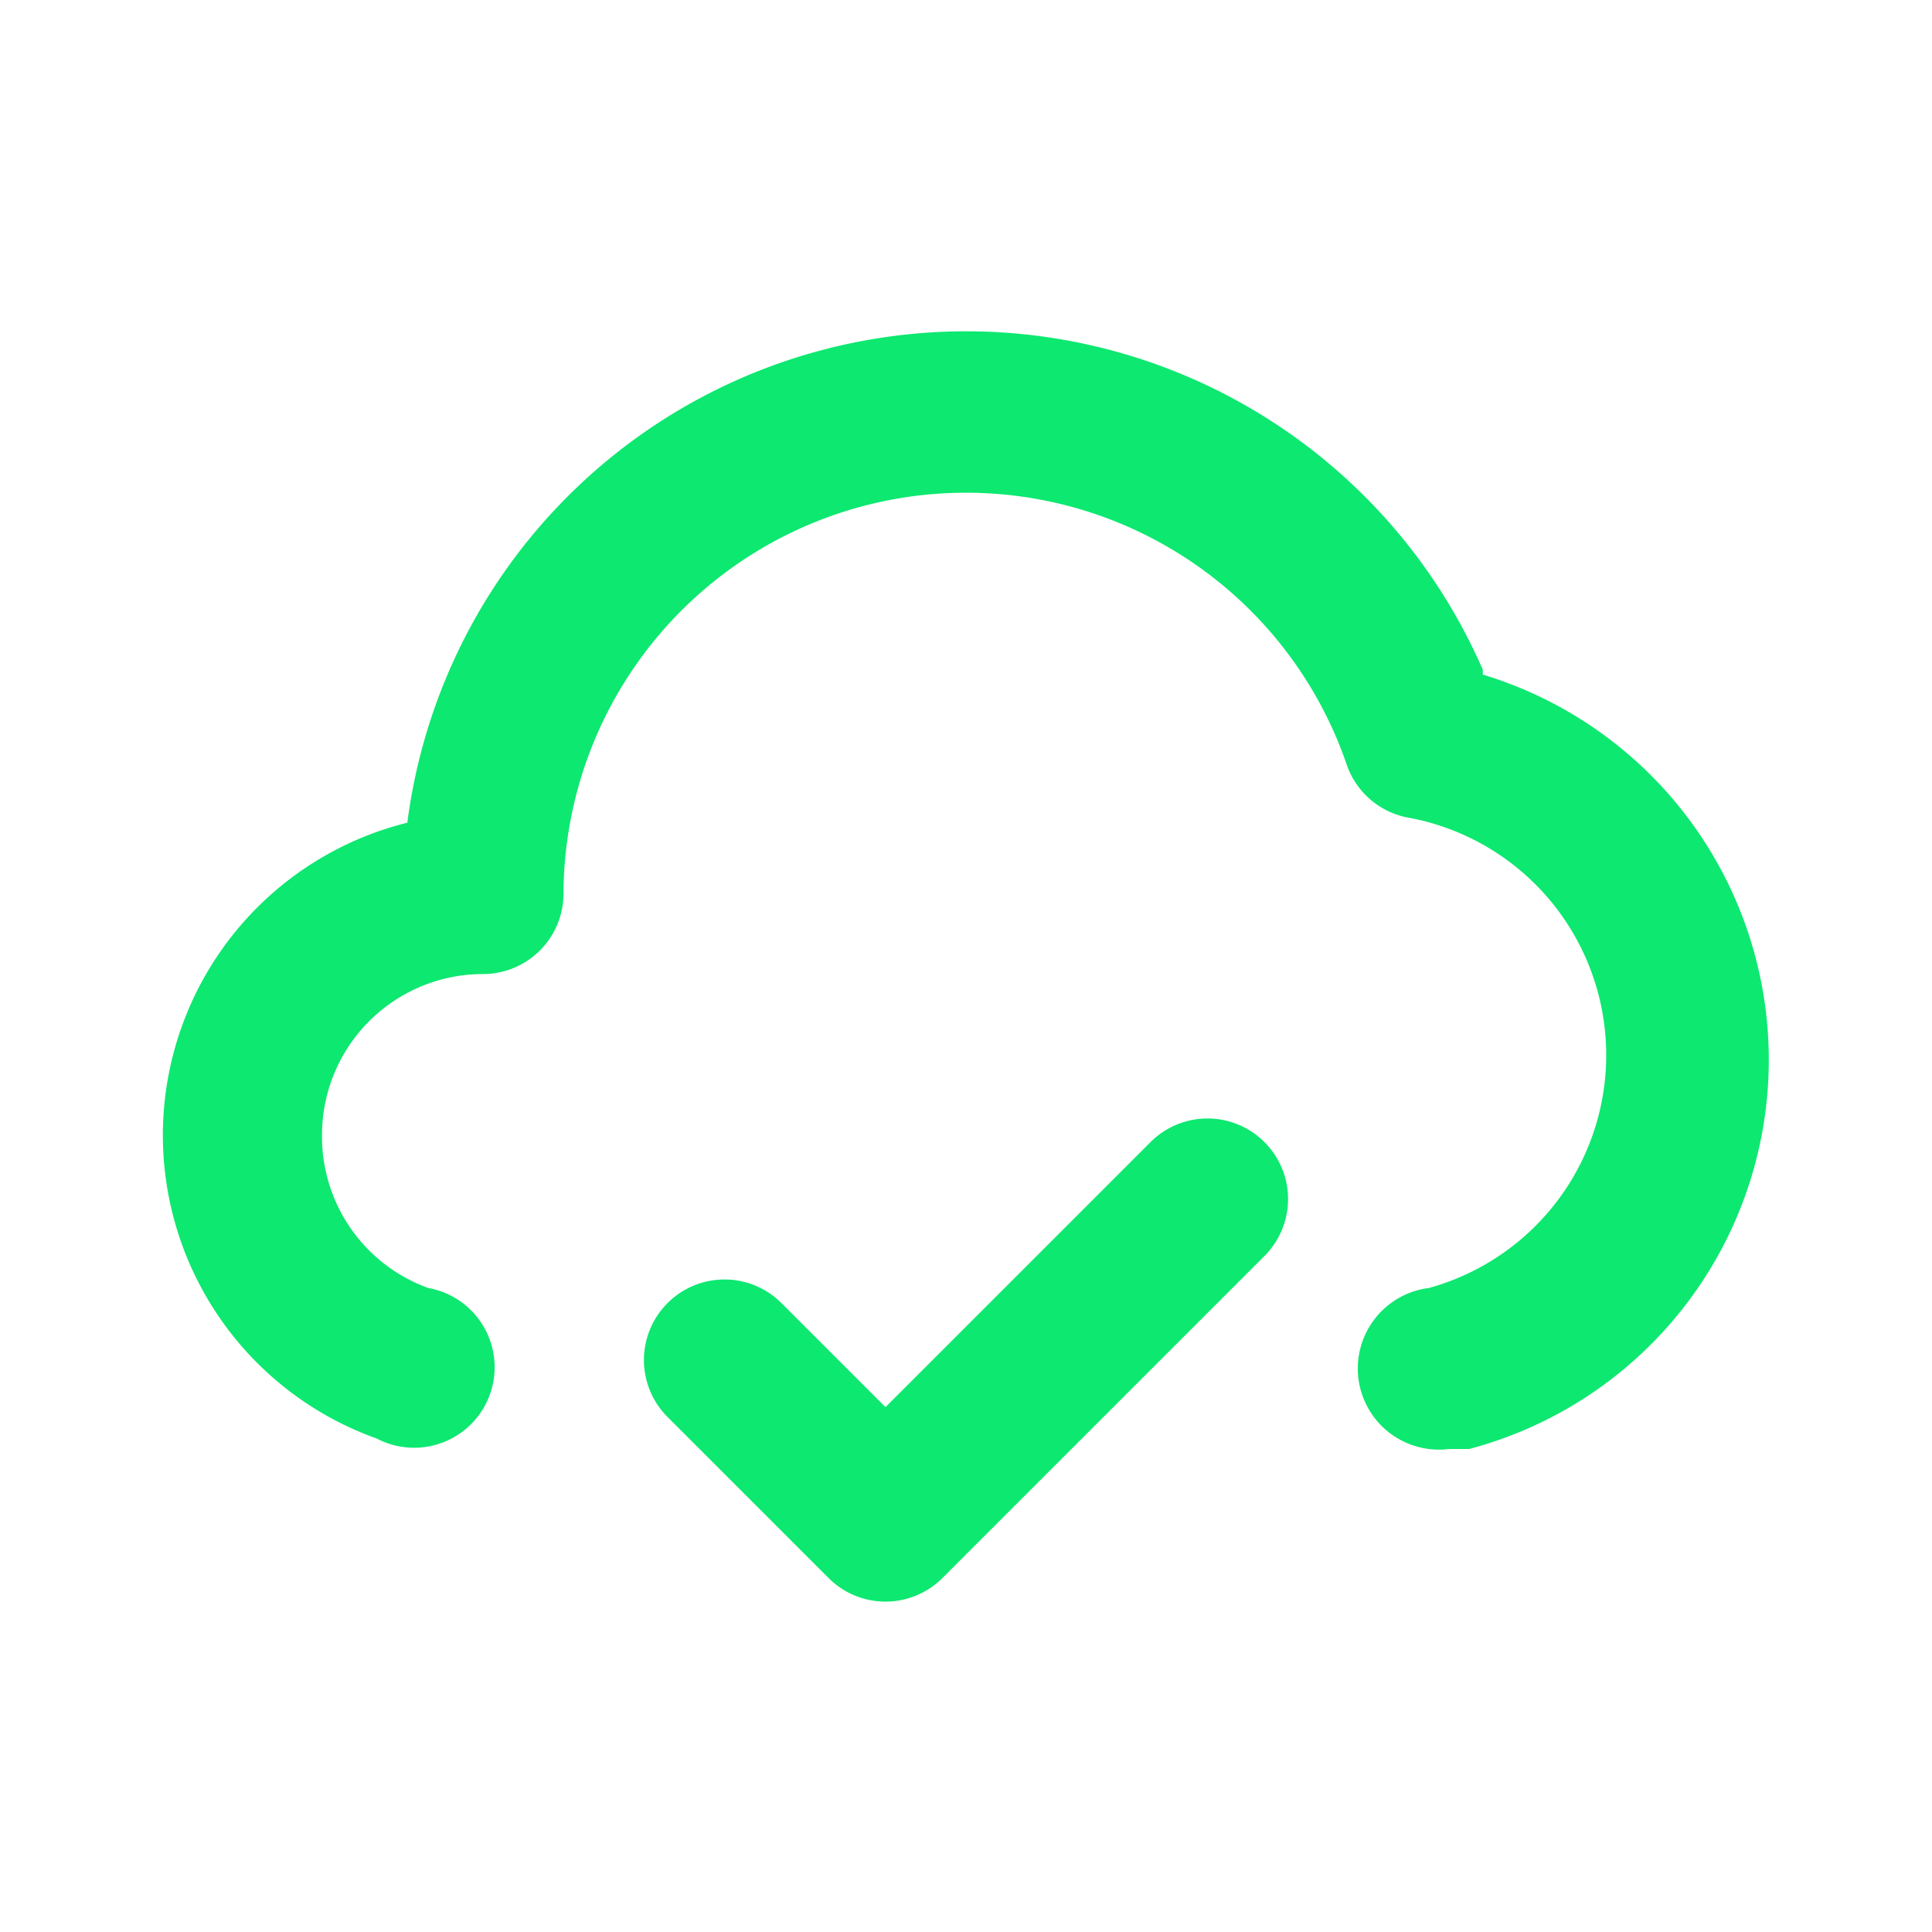 <svg xmlns="http://www.w3.org/2000/svg" data-name="Layer 1" viewBox="0 0 24 24" id="cloud-check"><path fill="#0DE870" d="M14.29,14.19,11,17.48,9.71,16.19a1,1,0,0,0-1.42,0,1,1,0,0,0,0,1.41l2,2a1,1,0,0,0,1.42,0l4-4a1,1,0,0,0,0-1.41A1,1,0,0,0,14.29,14.19Zm4.13-5.87a7,7,0,0,0-13.36,1.9,4,4,0,0,0-.38,7.65A1,1,0,1,0,5.32,16,2,2,0,0,1,4,14.1a2,2,0,0,1,2-2,1,1,0,0,0,1-1,5,5,0,0,1,9.73-1.6,1,1,0,0,0,.78.66A3,3,0,0,1,17.75,16,1,1,0,0,0,18,18l.25,0a5,5,0,0,0,.17-9.62Z"></path></svg>